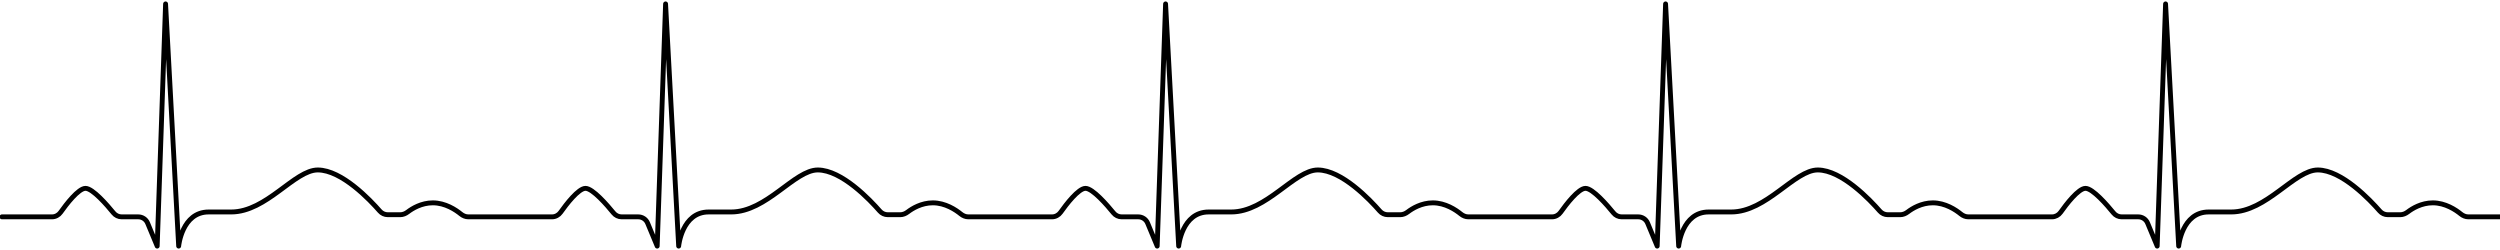 <svg width="1280" height="128" viewBox="0 0 1280 128" fill="none" xmlns="http://www.w3.org/2000/svg">
<path d="M1281 111.026H1263.78C1262.37 111.026 1261.03 110.453 1259.94 109.565C1257.37 107.468 1252.01 103.855 1245.62 103.855C1239.76 103.855 1235.09 106.733 1232.75 108.529C1231.64 109.372 1230.32 109.934 1228.93 109.934H1222.52C1220.95 109.934 1219.46 109.229 1218.43 108.043C1213.64 102.557 1199 87.021 1186.7 87.021C1174.82 87.021 1160.45 108.532 1142.38 108.532H1130.81C1117.14 108.532 1115.48 126 1115.48 126L1108.77 2L1104.48 126L1099.57 114.221C1098.77 112.286 1096.88 111.026 1094.78 111.026H1086.27C1084.65 111.026 1083.13 110.275 1082.11 109.017C1078.86 105.016 1071.46 96.433 1067.77 96.433C1064.18 96.433 1057.94 104.594 1055.03 108.71C1054.01 110.141 1052.38 111.026 1050.63 111.026L1007.78 111.026C1006.37 111.026 1005.03 110.453 1003.94 109.565C1001.37 107.468 996.011 103.855 989.616 103.855C983.765 103.855 979.092 106.733 976.746 108.529C975.645 109.372 974.317 109.934 972.93 109.934H966.521C964.946 109.934 963.465 109.229 962.429 108.043C957.643 102.557 943 87.021 930.696 87.021C918.823 87.021 904.451 108.532 886.38 108.532H874.814C861.139 108.532 859.476 126 859.476 126L852.774 2L848.48 126L843.574 114.221C842.769 112.286 840.877 111.026 838.78 111.026H830.272C828.651 111.026 827.129 110.275 826.108 109.017C822.857 105.016 815.456 96.433 811.771 96.433C808.178 96.433 801.944 104.594 799.028 108.71C798.015 110.141 796.381 111.026 794.627 111.026H751.777C750.372 111.026 749.031 110.453 747.941 109.565C745.37 107.468 740.011 103.855 733.616 103.855C727.765 103.855 723.092 106.733 720.746 108.529C719.645 109.372 718.317 109.934 716.93 109.934H710.521C708.946 109.934 707.464 109.229 706.429 108.043C701.643 102.557 687 87.021 674.696 87.021C662.823 87.021 648.451 108.532 630.38 108.532H618.814C605.139 108.532 603.476 126 603.476 126L596.774 2L592.48 126L587.574 114.221C586.769 112.286 584.877 111.026 582.78 111.026H574.272C572.651 111.026 571.129 110.275 570.108 109.017C566.857 105.016 559.456 96.433 555.771 96.433C552.178 96.433 545.944 104.594 543.028 108.71C542.015 110.141 540.381 111.026 538.627 111.026H495.777C494.372 111.026 493.031 110.453 491.941 109.565C489.37 107.468 484.011 103.855 477.616 103.855C471.765 103.855 467.092 106.733 464.746 108.529C463.645 109.372 462.317 109.934 460.93 109.934H454.521C452.946 109.934 451.464 109.229 450.429 108.043C445.642 102.557 431 87.021 418.696 87.021C406.823 87.021 392.451 108.532 374.38 108.532H362.814C349.139 108.532 347.476 126 347.476 126L340.774 2L336.48 126L331.574 114.221C330.769 112.286 328.877 111.026 326.78 111.026H318.272C316.651 111.026 315.129 110.275 314.108 109.017C310.857 105.016 303.456 96.433 299.771 96.433C296.178 96.433 289.944 104.594 287.028 108.71C286.015 110.141 284.381 111.026 282.627 111.026H239.777C238.372 111.026 237.031 110.453 235.941 109.565C233.37 107.468 228.011 103.855 221.616 103.855C215.765 103.855 211.092 106.733 208.746 108.529C207.645 109.372 206.317 109.934 204.93 109.934H198.521C196.946 109.934 195.464 109.229 194.429 108.043C189.642 102.557 175 87.021 162.696 87.021C150.823 87.021 136.451 108.532 118.38 108.532H106.814C93.139 108.532 91.476 126 91.476 126L84.774 2L80.48 126L75.574 114.221C74.769 112.286 72.877 111.026 70.78 111.026H62.272C60.651 111.026 59.129 110.275 58.108 109.017C54.857 105.016 47.456 96.433 43.771 96.433C40.178 96.433 33.944 104.594 31.028 108.71C30.015 110.141 28.381 111.026 26.627 111.026H1" stroke="black" stroke-width="2.5" stroke-linecap="round" stroke-linejoin="round"/>
</svg>
